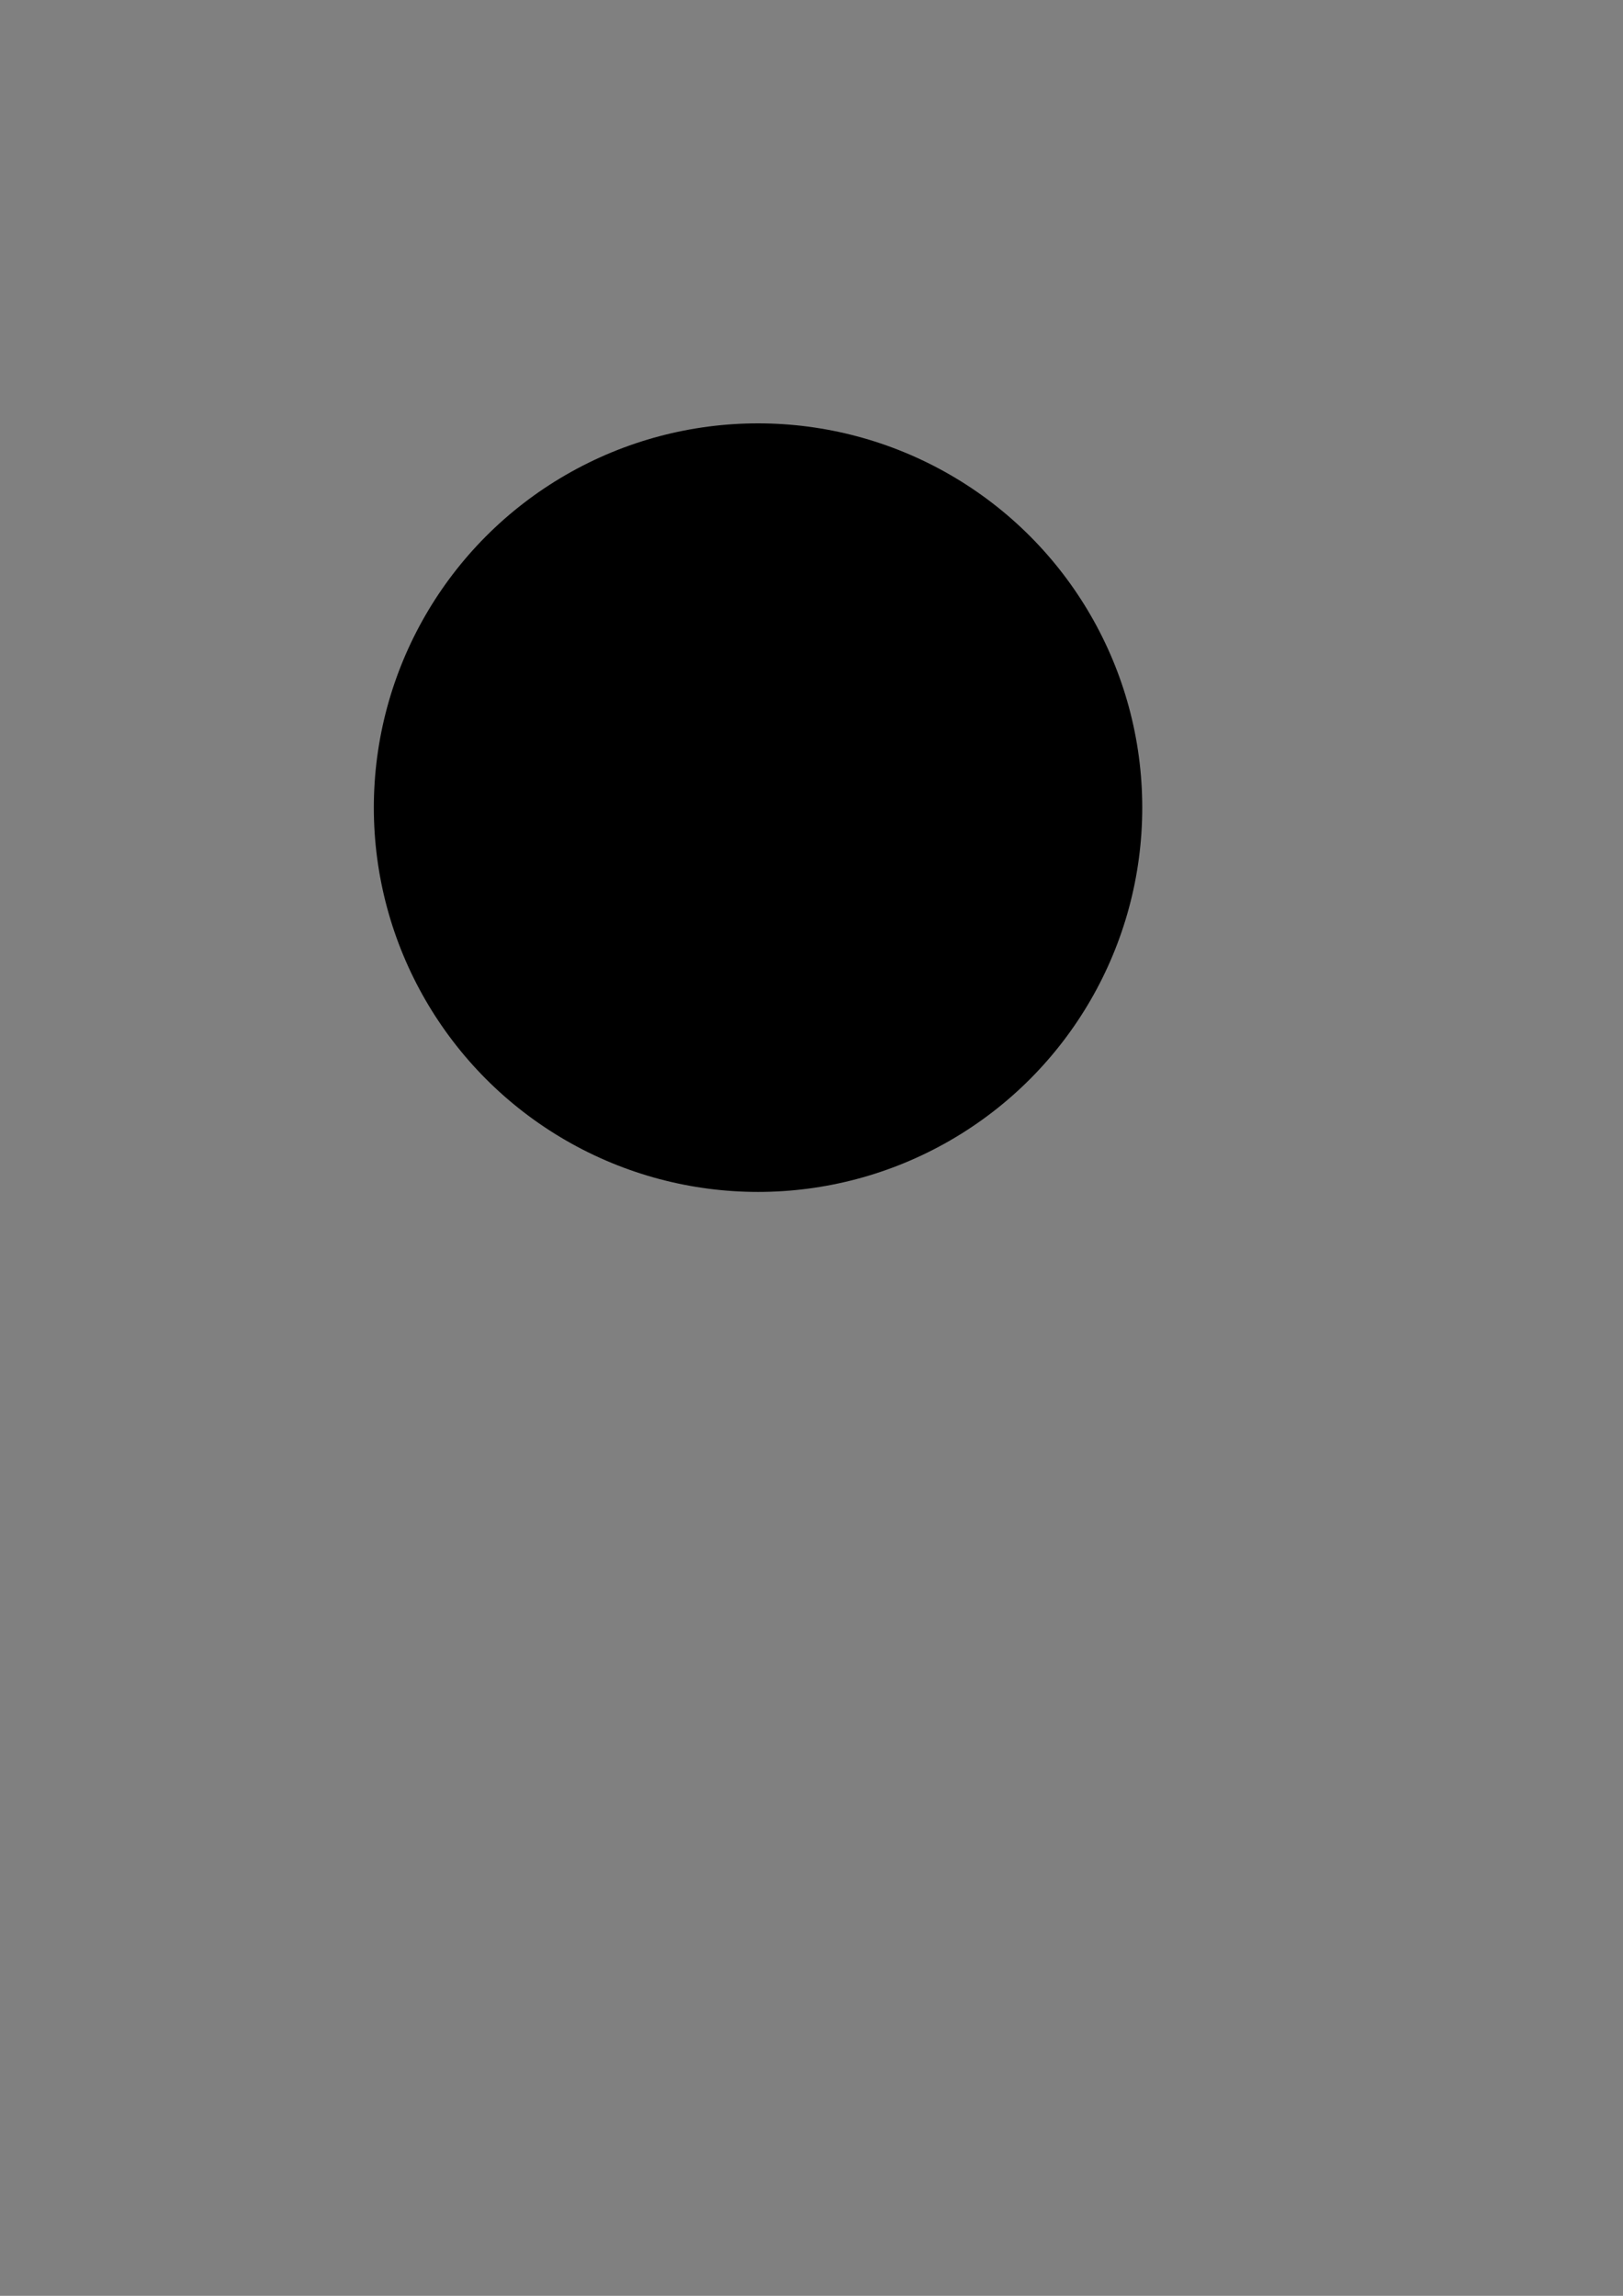 <?xml version="1.0" encoding="UTF-8" standalone="no"?>
<!-- Created with Inkscape (http://www.inkscape.org/) -->

<svg
   width="210mm"
   height="297mm"
   viewBox="0 0 210 297"
   version="1.1"
   id="svg1"
   inkscape:version="1.3.2 (091e20ef0f, 2023-11-25)"
   sodipodi:docname="datetimeicon.svg"
   xmlns:inkscape="http://www.inkscape.org/namespaces/inkscape"
   xmlns:sodipodi="http://sodipodi.sourceforge.net/DTD/sodipodi-0.dtd"
   xmlns="http://www.w3.org/2000/svg"
   xmlns:svg="http://www.w3.org/2000/svg">
  <rect x="0" y="0" width="210" height="297" fill="#808080" stroke="none"/>
  <sodipodi:namedview
     id="namedview1"
     pagecolor="#ffffff"
     bordercolor="#000000"
     borderopacity="0.25"
     inkscape:showpageshadow="2"
     inkscape:pageopacity="0.0"
     inkscape:pagecheckerboard="0"
     inkscape:deskcolor="#d1d1d1"
     inkscape:document-units="mm"
     inkscape:zoom="2.0917228"
     inkscape:cx="334.41334"
     inkscape:cy="389.63098"
     inkscape:window-width="1912"
     inkscape:window-height="1042"
     inkscape:window-x="644"
     inkscape:window-y="1444"
     inkscape:window-maximized="0"
     inkscape:current-layer="layer1" />
  <defs
     id="defs1" />
  <g
     inkscape:label="Layer 1"
     inkscape:groupmode="layer"
     id="layer1">
    <circle
       style="fill:#000000;fill-opacity:1;stroke-width:0.849;stroke-linecap:round;stroke-linejoin:round;stroke-miterlimit:4.7"
       id="path1"
       cx="98.083"
       cy="104.481"
       r="49.713" />
    <path
       style="fill:#ffffff;fill-opacity:1;stroke-width:1.849;stroke-linecap:round;stroke-linejoin:round;stroke-miterlimit:4.7;stroke-dasharray:none"
       d="M 109.346,88.55 109.233,129.204"
       id="path2" />
  </g>
</svg>
